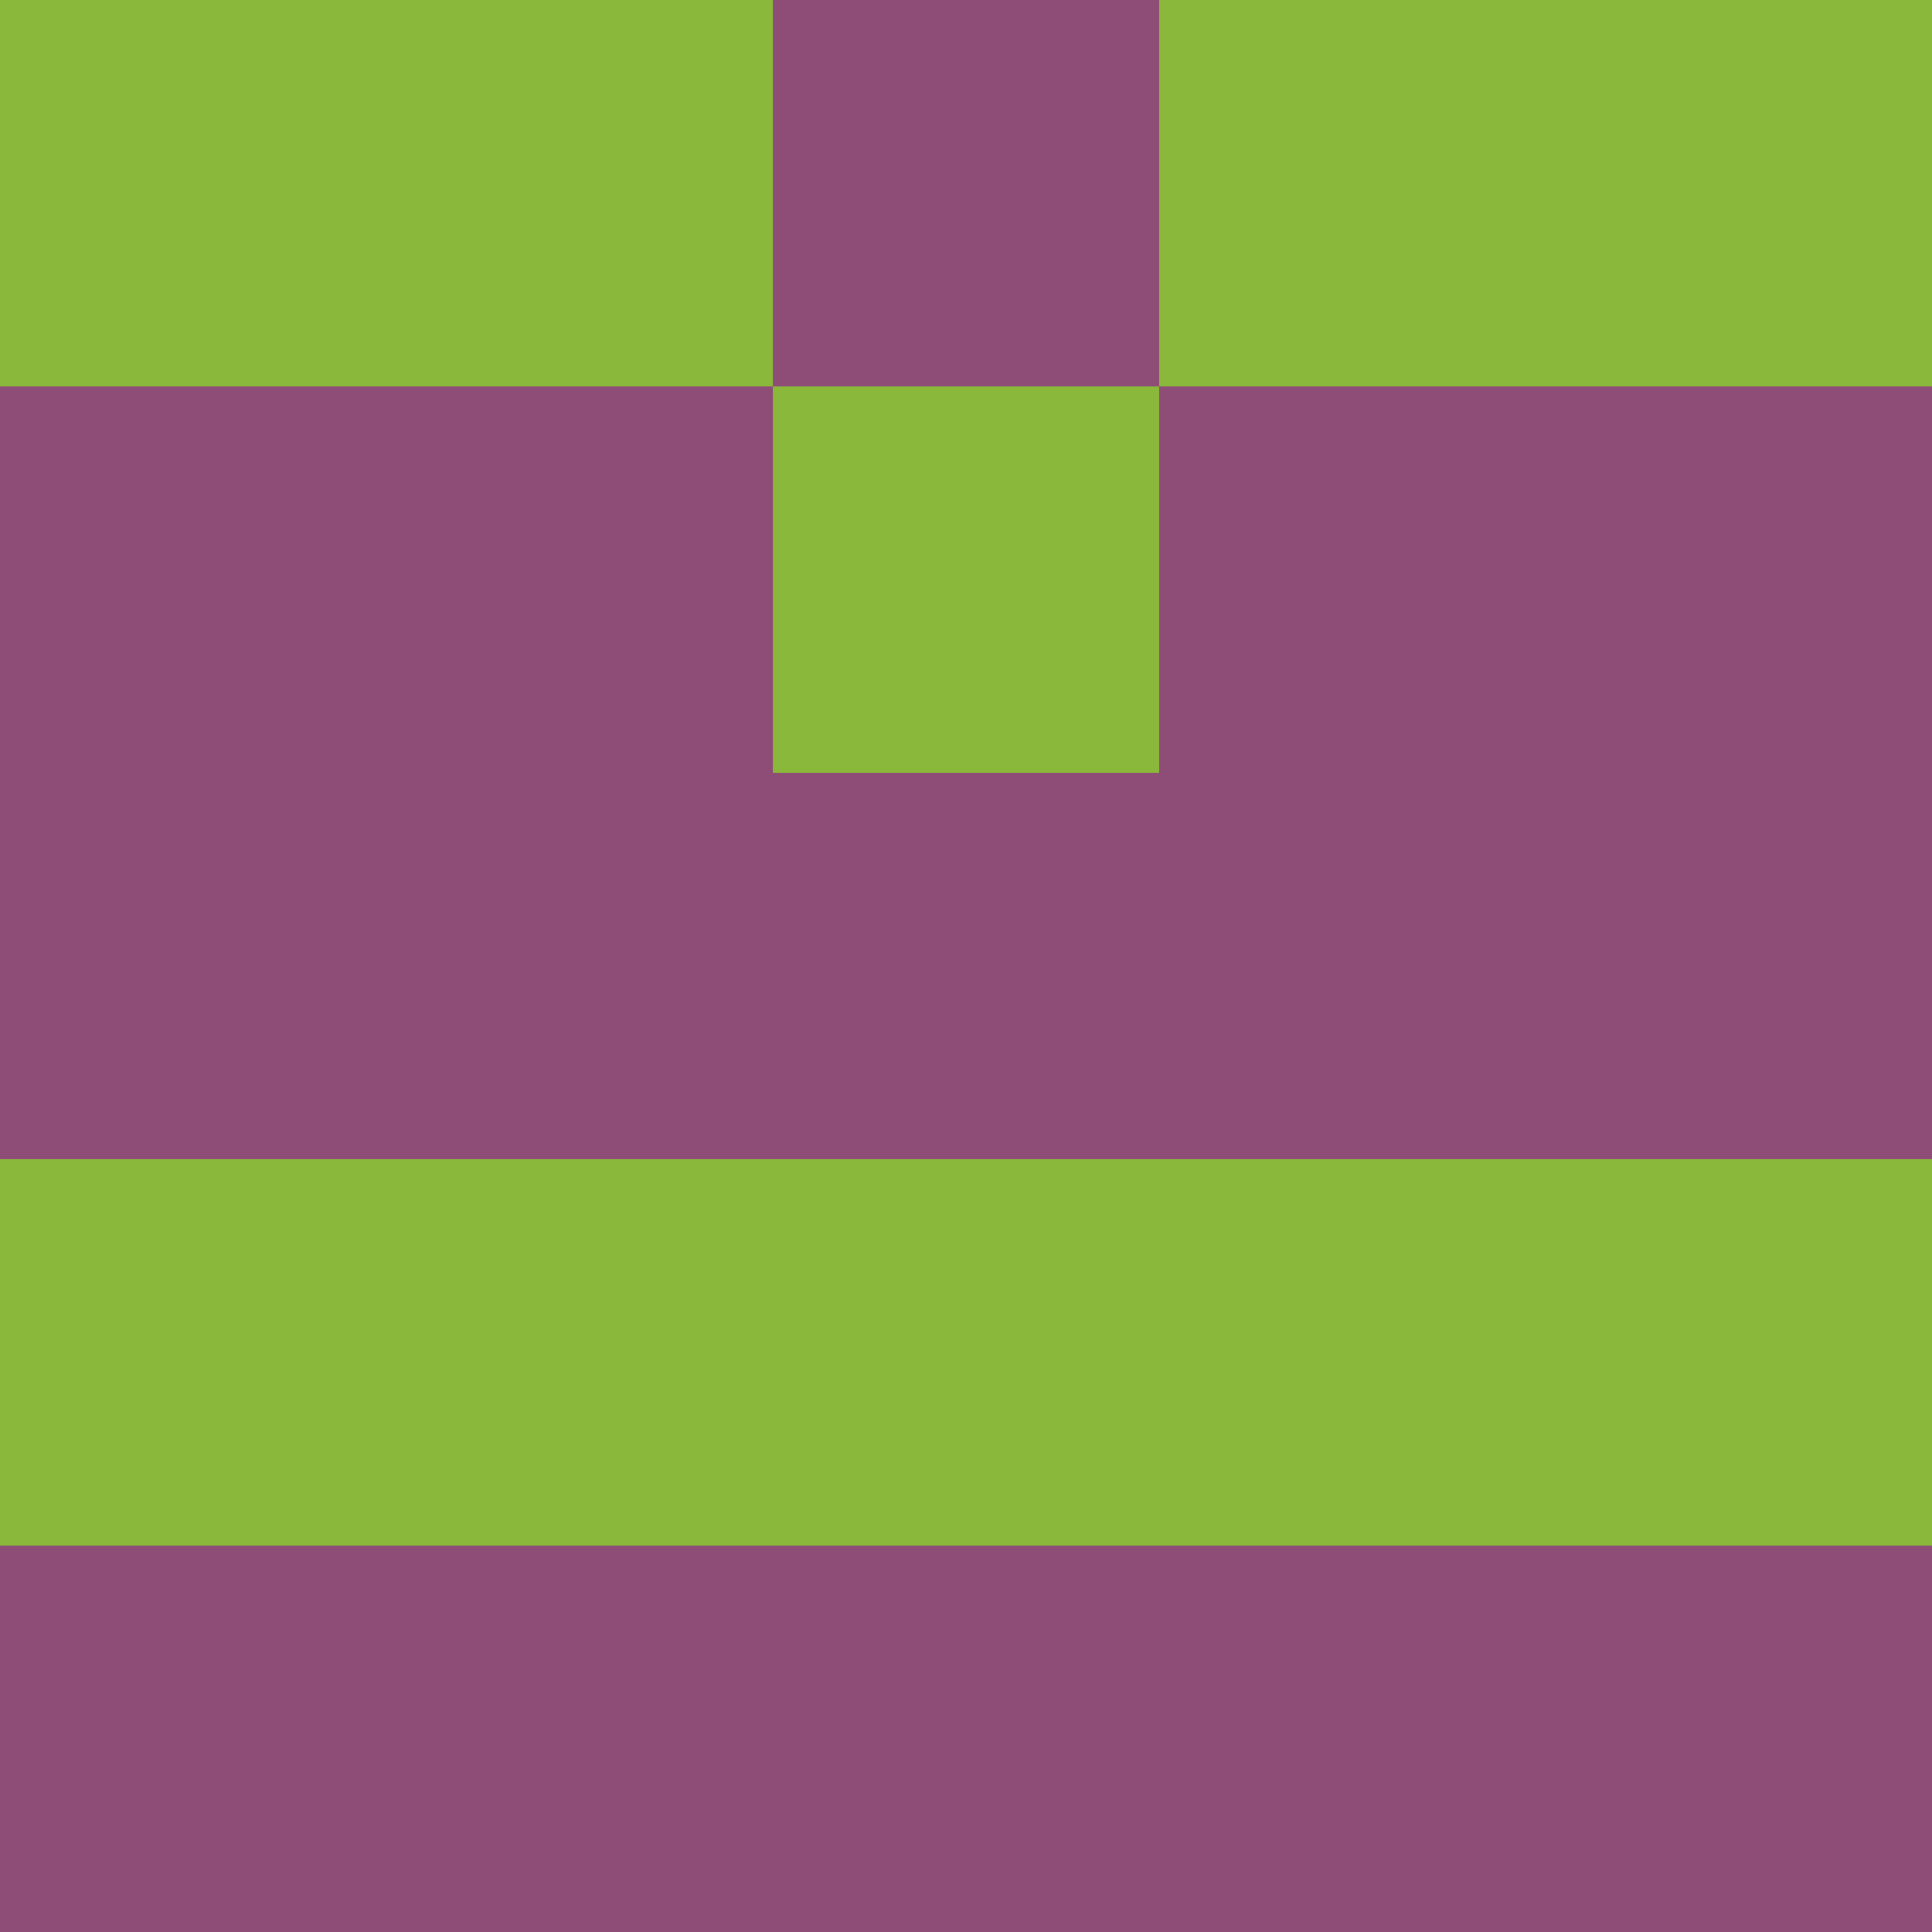 <?xml version="1.0" encoding="utf-8"?>
<!DOCTYPE svg PUBLIC "-//W3C//DTD SVG 20010904//EN"
"http://www.w3.org/TR/2001/REC-SVG-20010904/DTD/svg10.dtd">
<svg viewBox="0 0 5 5" height="100" width="100" xml:lang="fr"
     xmlns="http://www.w3.org/2000/svg"
     xmlns:xlink="http://www.w3.org/1999/xlink">
                        <rect x="0" y="0" height="1" width="1" fill="#89B83A"/>
                    <rect x="4" y="0" height="1" width="1" fill="#89B83A"/>
                    <rect x="1" y="0" height="1" width="1" fill="#89B83A"/>
                    <rect x="3" y="0" height="1" width="1" fill="#89B83A"/>
                    <rect x="2" y="0" height="1" width="1" fill="#8E4D77"/>
                                <rect x="0" y="1" height="1" width="1" fill="#8E4D77"/>
                    <rect x="4" y="1" height="1" width="1" fill="#8E4D77"/>
                    <rect x="1" y="1" height="1" width="1" fill="#8E4D77"/>
                    <rect x="3" y="1" height="1" width="1" fill="#8E4D77"/>
                    <rect x="2" y="1" height="1" width="1" fill="#89B83A"/>
                                <rect x="0" y="2" height="1" width="1" fill="#8E4D77"/>
                    <rect x="4" y="2" height="1" width="1" fill="#8E4D77"/>
                    <rect x="1" y="2" height="1" width="1" fill="#8E4D77"/>
                    <rect x="3" y="2" height="1" width="1" fill="#8E4D77"/>
                    <rect x="2" y="2" height="1" width="1" fill="#8E4D77"/>
                                <rect x="0" y="3" height="1" width="1" fill="#89B83A"/>
                    <rect x="4" y="3" height="1" width="1" fill="#89B83A"/>
                    <rect x="1" y="3" height="1" width="1" fill="#89B83A"/>
                    <rect x="3" y="3" height="1" width="1" fill="#89B83A"/>
                    <rect x="2" y="3" height="1" width="1" fill="#89B83A"/>
                                <rect x="0" y="4" height="1" width="1" fill="#8E4D77"/>
                    <rect x="4" y="4" height="1" width="1" fill="#8E4D77"/>
                    <rect x="1" y="4" height="1" width="1" fill="#8E4D77"/>
                    <rect x="3" y="4" height="1" width="1" fill="#8E4D77"/>
                    <rect x="2" y="4" height="1" width="1" fill="#8E4D77"/>
            </svg>